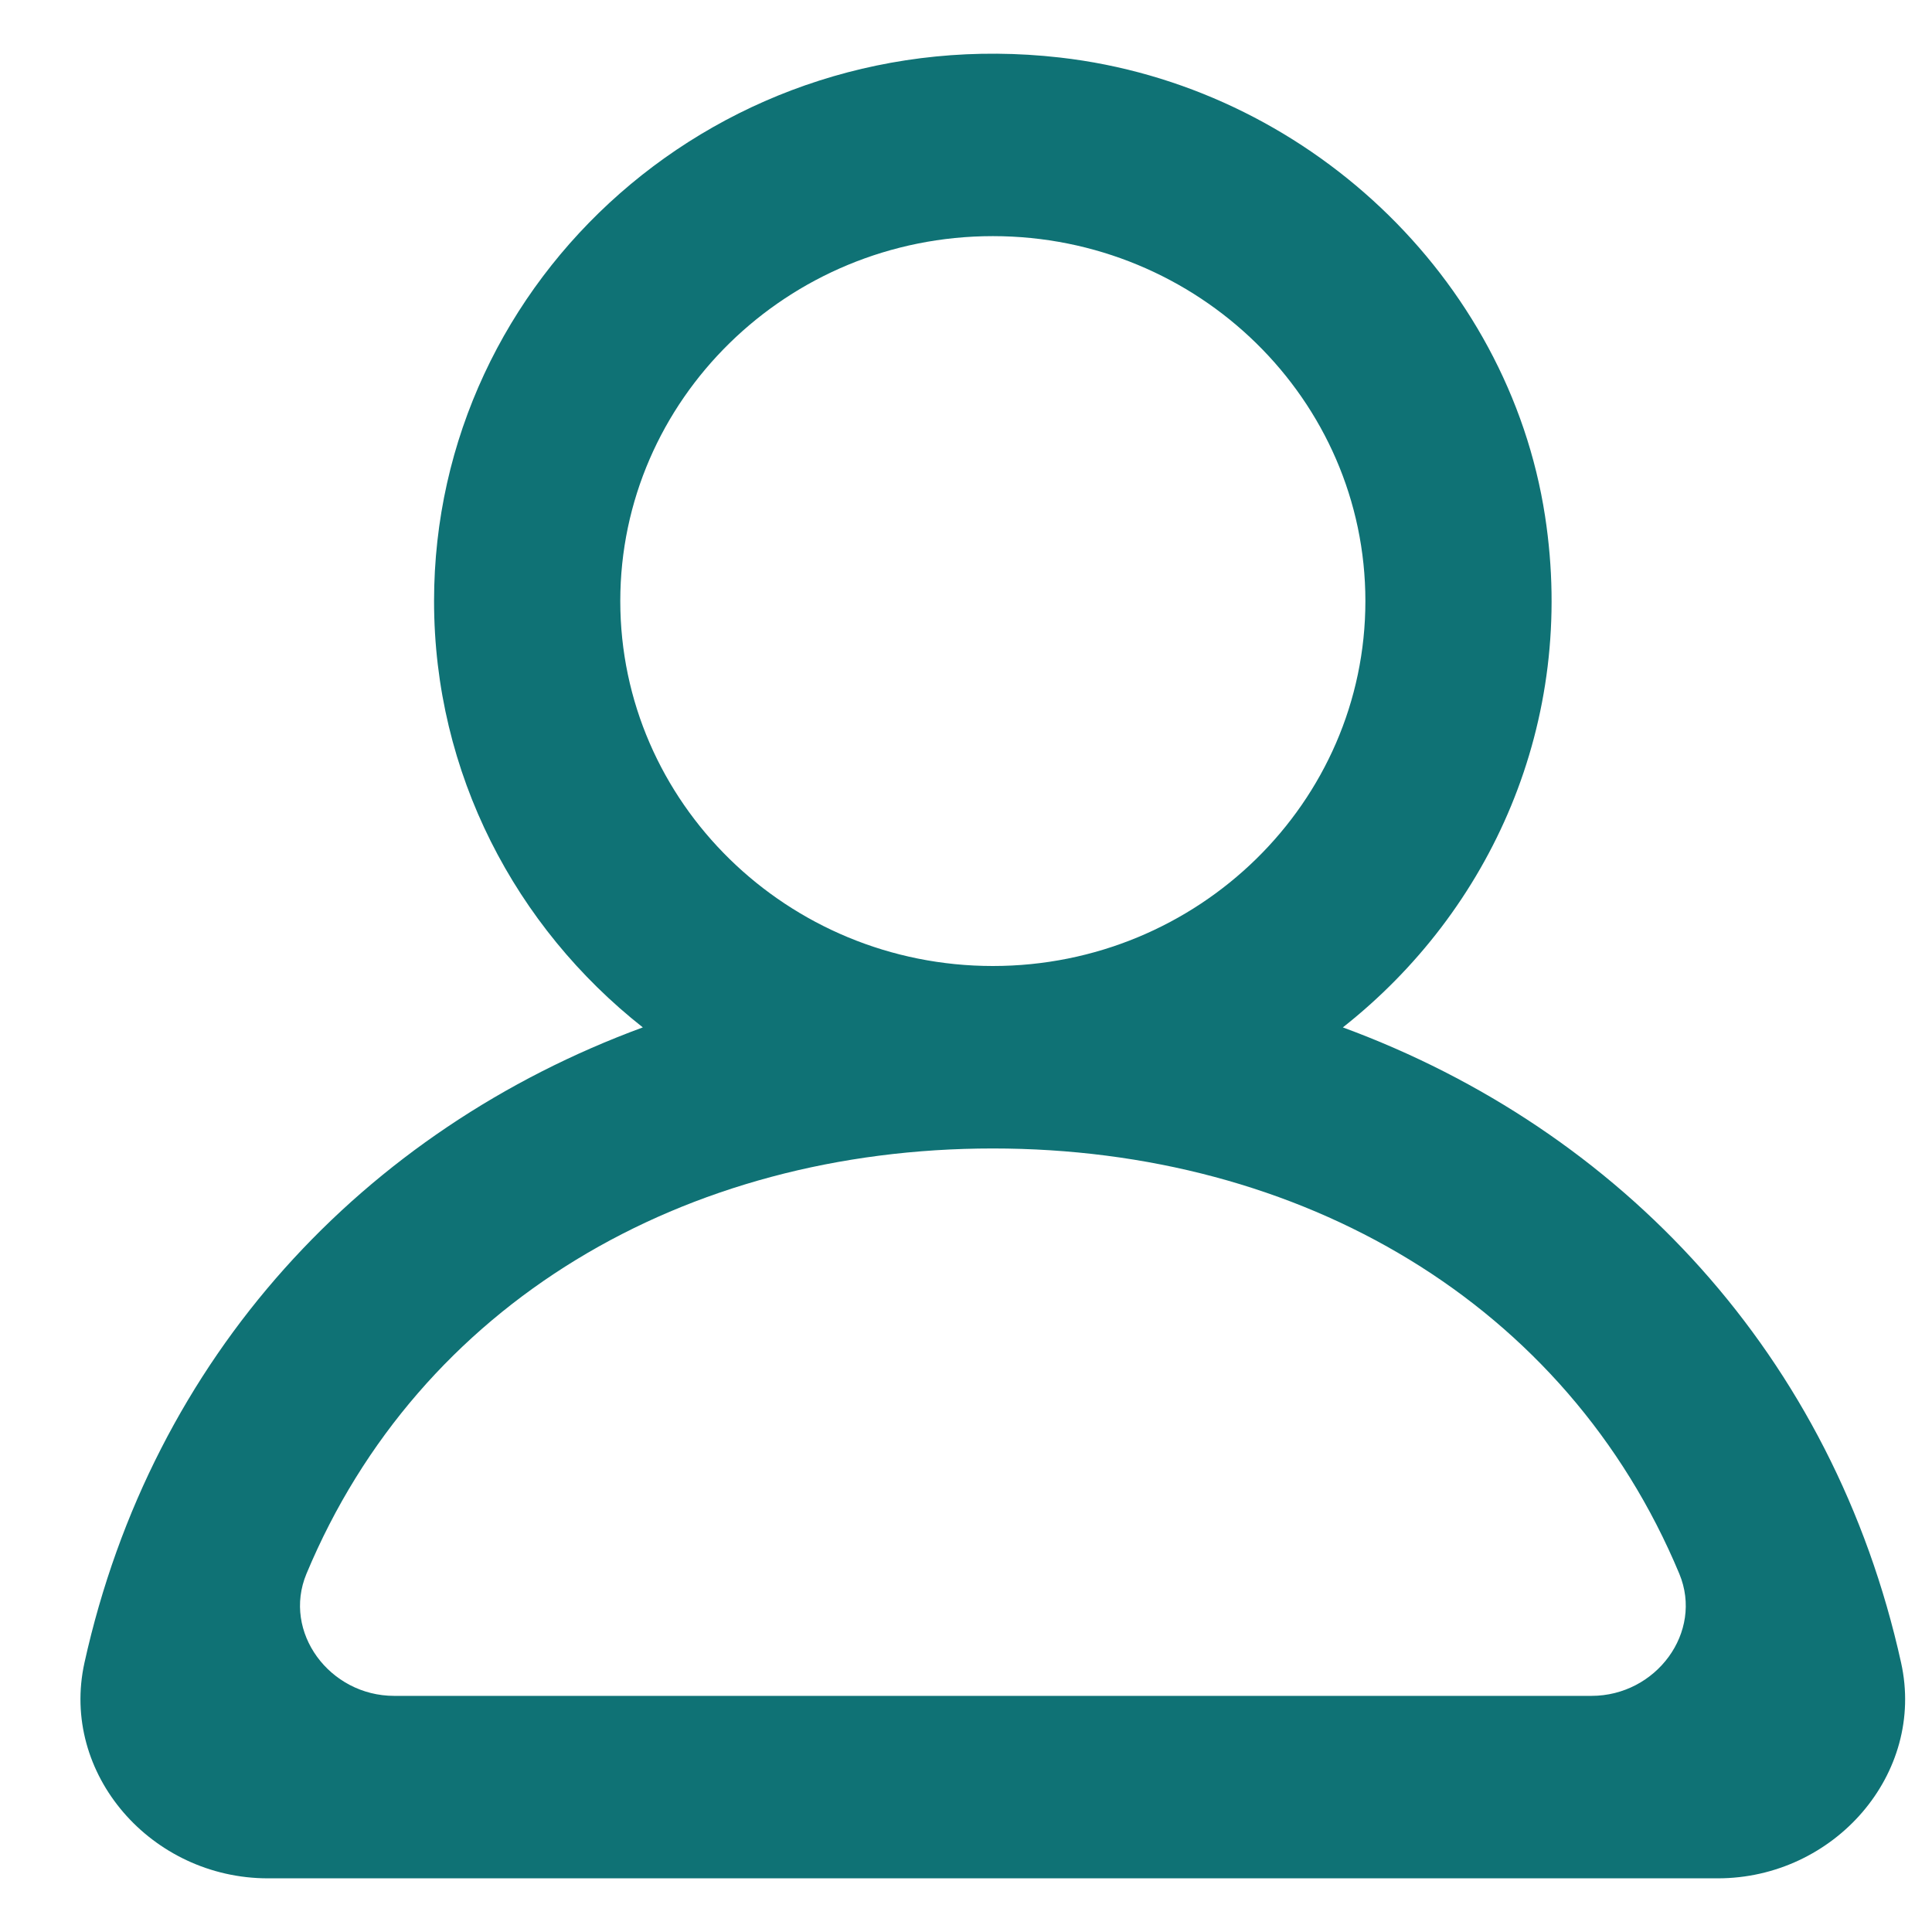 <svg width="18" height="18" viewBox="0 0 18 18" fill="none" xmlns="http://www.w3.org/2000/svg">
<path fill-rule="evenodd" clip-rule="evenodd" d="M14.828 15.8H3.672C3.072 15.8 2.629 15.207 2.855 14.663C3.906 12.143 6.374 10.7 9.25 10.7C12.126 10.7 14.595 12.143 15.646 14.663C15.872 15.207 15.429 15.8 14.828 15.8ZM5.779 5.6C5.779 3.725 7.337 2.2 9.25 2.2C11.164 2.2 12.721 3.725 12.721 5.6C12.721 7.475 11.164 9 9.25 9C7.337 9 5.779 7.475 5.779 5.6ZM17.712 15.491C17.081 12.635 15.108 10.528 12.511 9.572C13.888 8.487 14.69 6.731 14.395 4.809C14.053 2.58 12.16 0.796 9.875 0.536C6.72 0.176 4.044 2.582 4.044 5.6C4.044 7.206 4.804 8.638 5.989 9.572C3.391 10.528 1.419 12.635 0.787 15.491C0.558 16.528 1.412 17.5 2.496 17.5H16.004C17.088 17.5 17.942 16.528 17.712 15.491Z" fill="#0F7275"/>
</svg>
